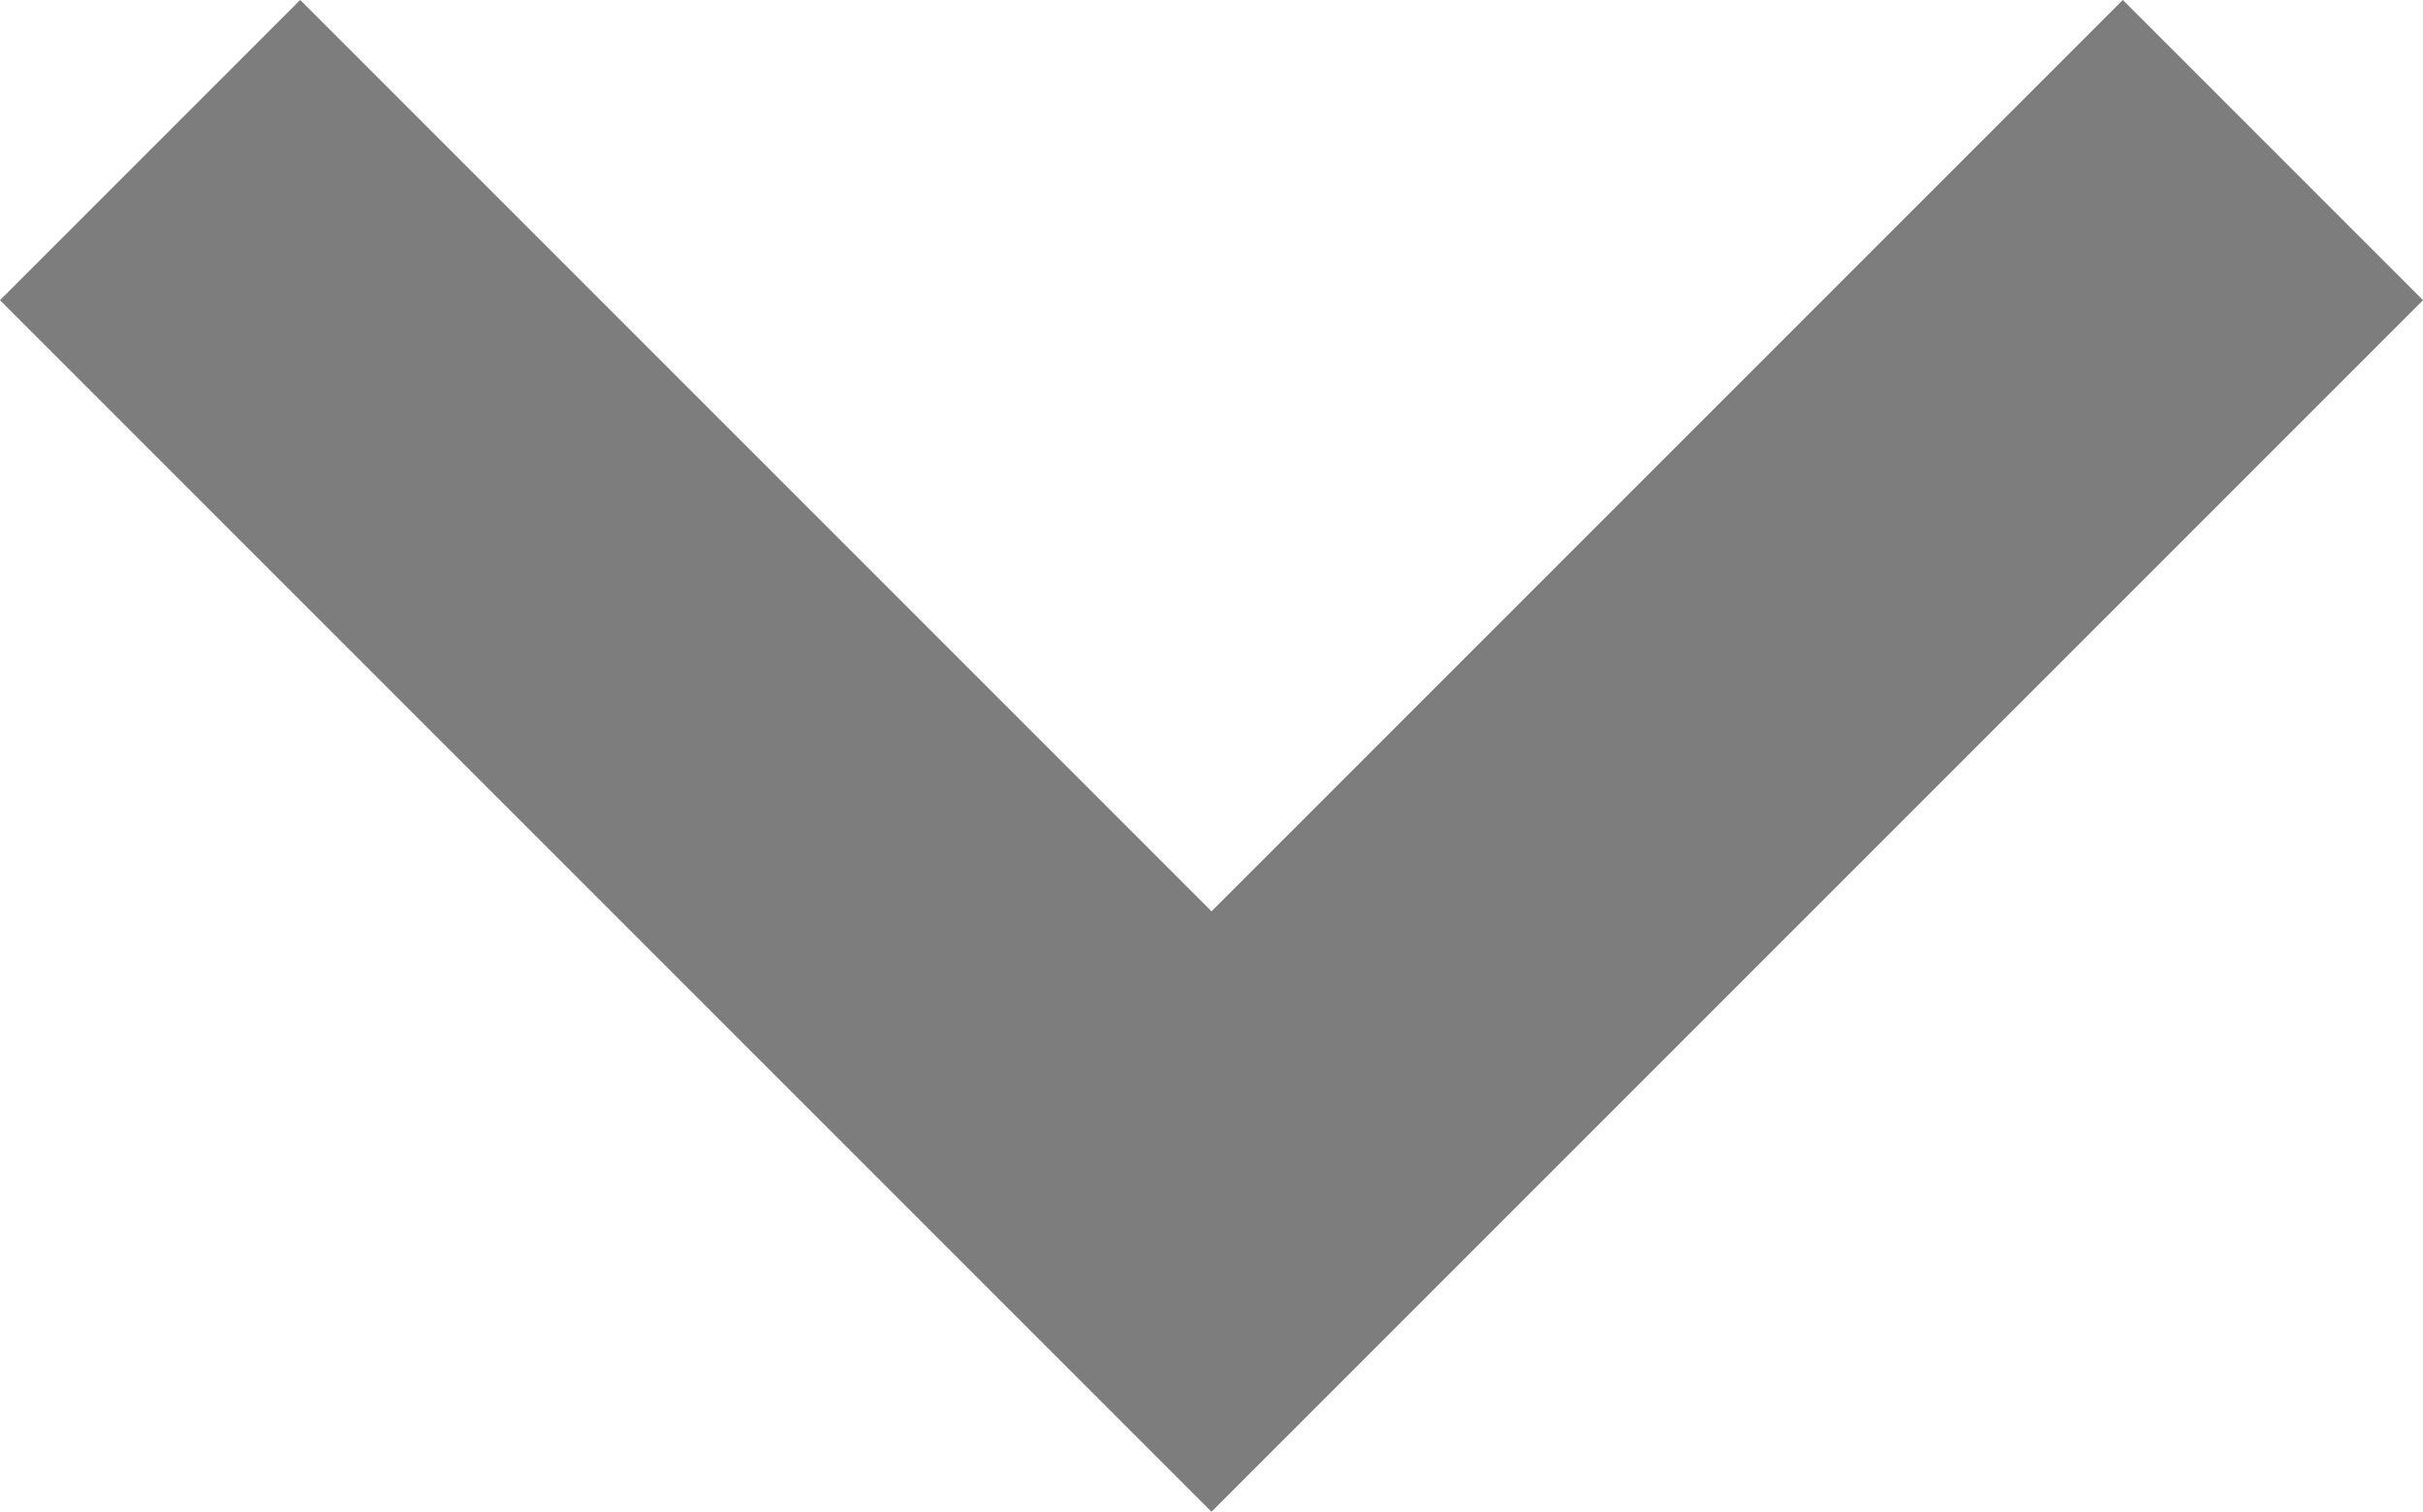 <svg xmlns="http://www.w3.org/2000/svg" width="11.414" height="7.121" viewBox="0 0 11.414 7.121">
  <path id="Path_2" data-name="Path 2" d="M220-41l5,5,5-5" transform="translate(-219.293 41.707)" fill="none" stroke="#7d7d7d" stroke-width="2"/>
</svg>
